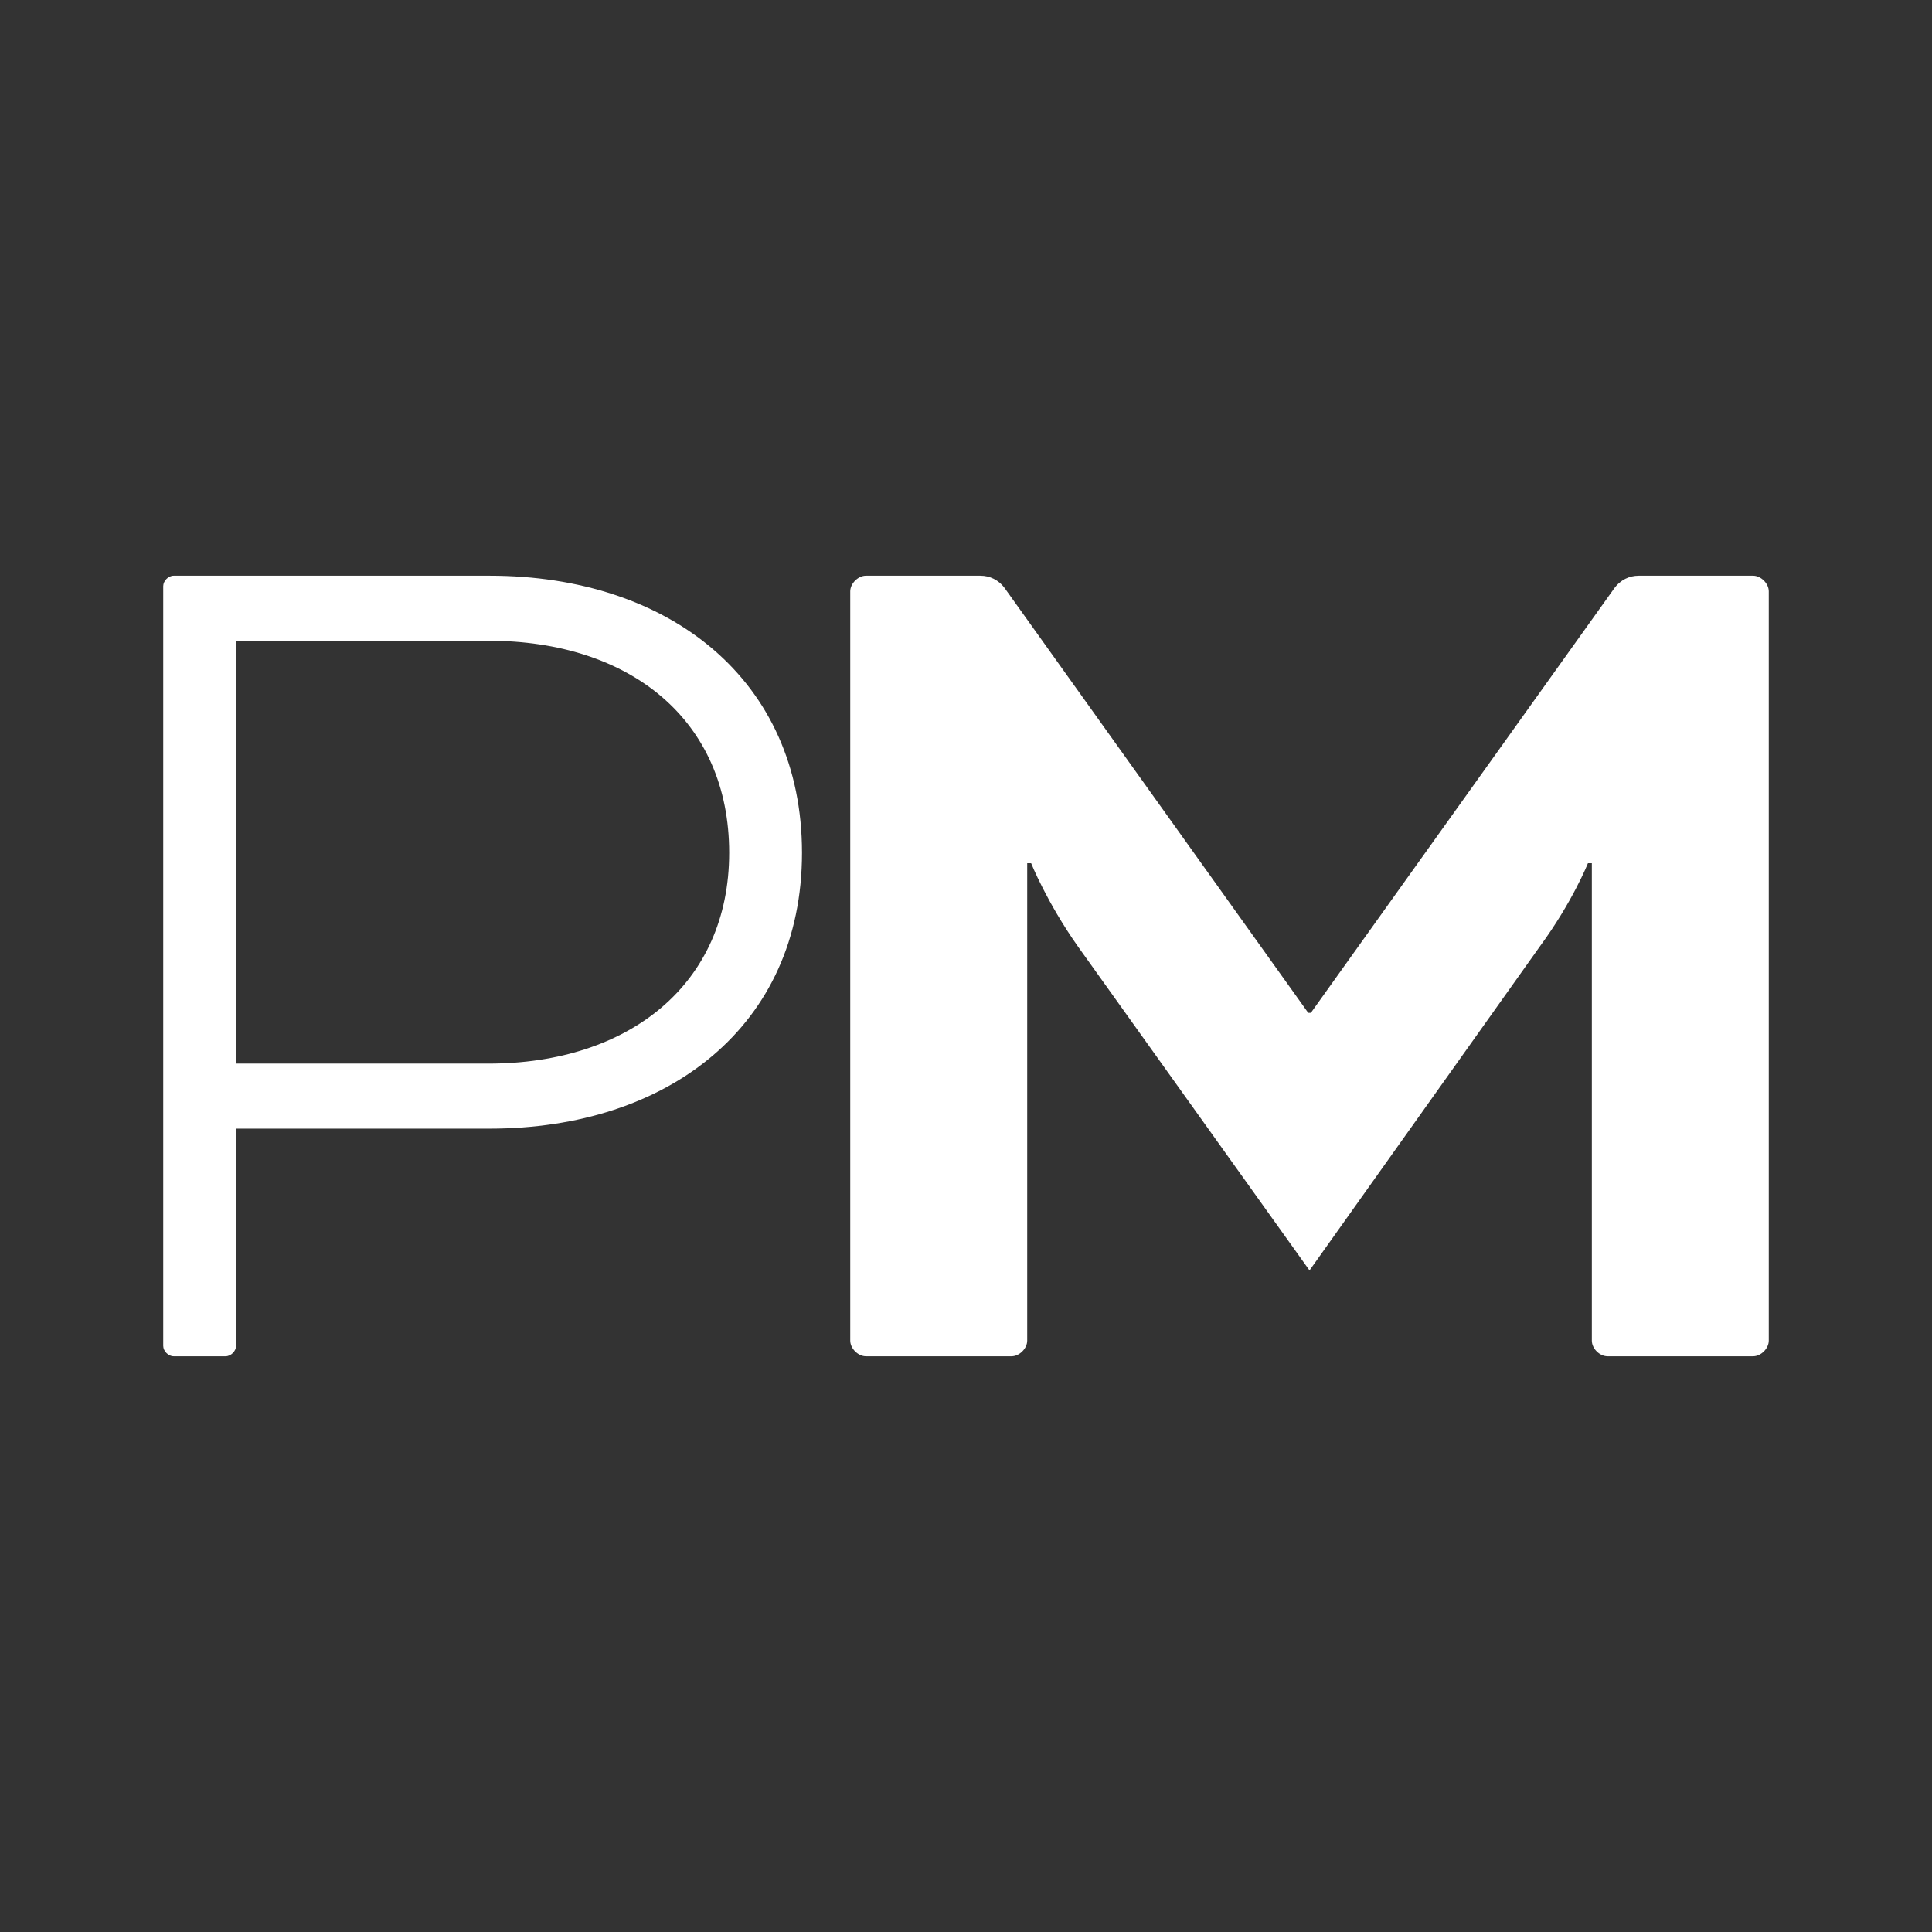 <?xml version="1.0" encoding="UTF-8" standalone="no"?>
<!DOCTYPE svg PUBLIC "-//W3C//DTD SVG 1.1//EN" "http://www.w3.org/Graphics/SVG/1.1/DTD/svg11.dtd">
<svg width="100%" height="100%" viewBox="0 0 4167 4167" version="1.1" xmlns="http://www.w3.org/2000/svg" xmlns:xlink="http://www.w3.org/1999/xlink" xml:space="preserve" xmlns:serif="http://www.serif.com/" style="fill-rule:evenodd;clip-rule:evenodd;stroke-linejoin:round;stroke-miterlimit:2;">
    <rect x="0" y="0" width="4167" height="4167" fill="#333333" stroke="none"/>
    <g transform="matrix(1,0,0,1,-14062.5,-18750)">
        <g id="Page-12" serif:id="Page 12" transform="matrix(4.167,0,0,4.167,14062.5,18750)">
            <rect x="0" y="0" width="1000" height="1000" style="fill:none;"/>
            <g id="Layer-1" serif:id="Layer 1">
                <g transform="matrix(1,0,0,1,252.819,449.485)">
                    <path d="M0,101.031L-130.642,101.031L-130.642,-117.835L0,-117.835C73.413,-117.835 124.601,-76.765 124.601,-8.08C124.601,59.962 72.745,101.031 0,101.031M0.684,-151.5L-162.96,-151.5C-165.663,-151.5 -168.333,-148.798 -168.333,-146.126L-168.333,247.155C-168.333,249.859 -165.663,252.531 -162.96,252.531L-136.015,252.531C-133.312,252.531 -130.642,249.859 -130.642,247.155L-130.642,134.697L0.684,134.697C92.934,134.697 162.292,81.494 162.292,-8.08C162.292,-97.621 93.602,-151.5 0.684,-151.5" style="fill:white;fill-rule:nonzero;"/>
                </g>
                <g transform="matrix(1,0,0,1,907.422,702.015)">
                    <path d="M0,-404.031L-59.251,-404.031C-63.95,-404.031 -68.671,-402.005 -72.026,-397.305L-228.929,-177.763L-230.28,-177.763L-387.183,-397.305C-390.538,-402.005 -395.274,-404.031 -399.965,-404.031L-459.231,-404.031C-463.285,-404.031 -467.338,-399.978 -467.338,-395.954L-467.338,-8.08C-467.338,-4.023 -463.285,0 -459.231,0L-383.82,0C-379.797,0 -375.744,-4.023 -375.744,-8.08L-375.744,-255.204L-373.702,-255.204C-373.702,-255.204 -365.633,-234.993 -349.481,-212.107L-229.62,-44.448L-110.418,-212.107C-93.583,-234.993 -85.507,-255.204 -85.507,-255.204L-83.488,-255.204L-83.488,-8.08C-83.488,-4.023 -79.473,0 -75.396,0L0,0C4.053,0 8.091,-4.023 8.091,-8.08L8.091,-395.954C8.091,-399.978 4.053,-404.031 0,-404.031" style="fill:white;fill-rule:nonzero;"/>
                </g>
            </g>
        </g>
    </g>
</svg>
